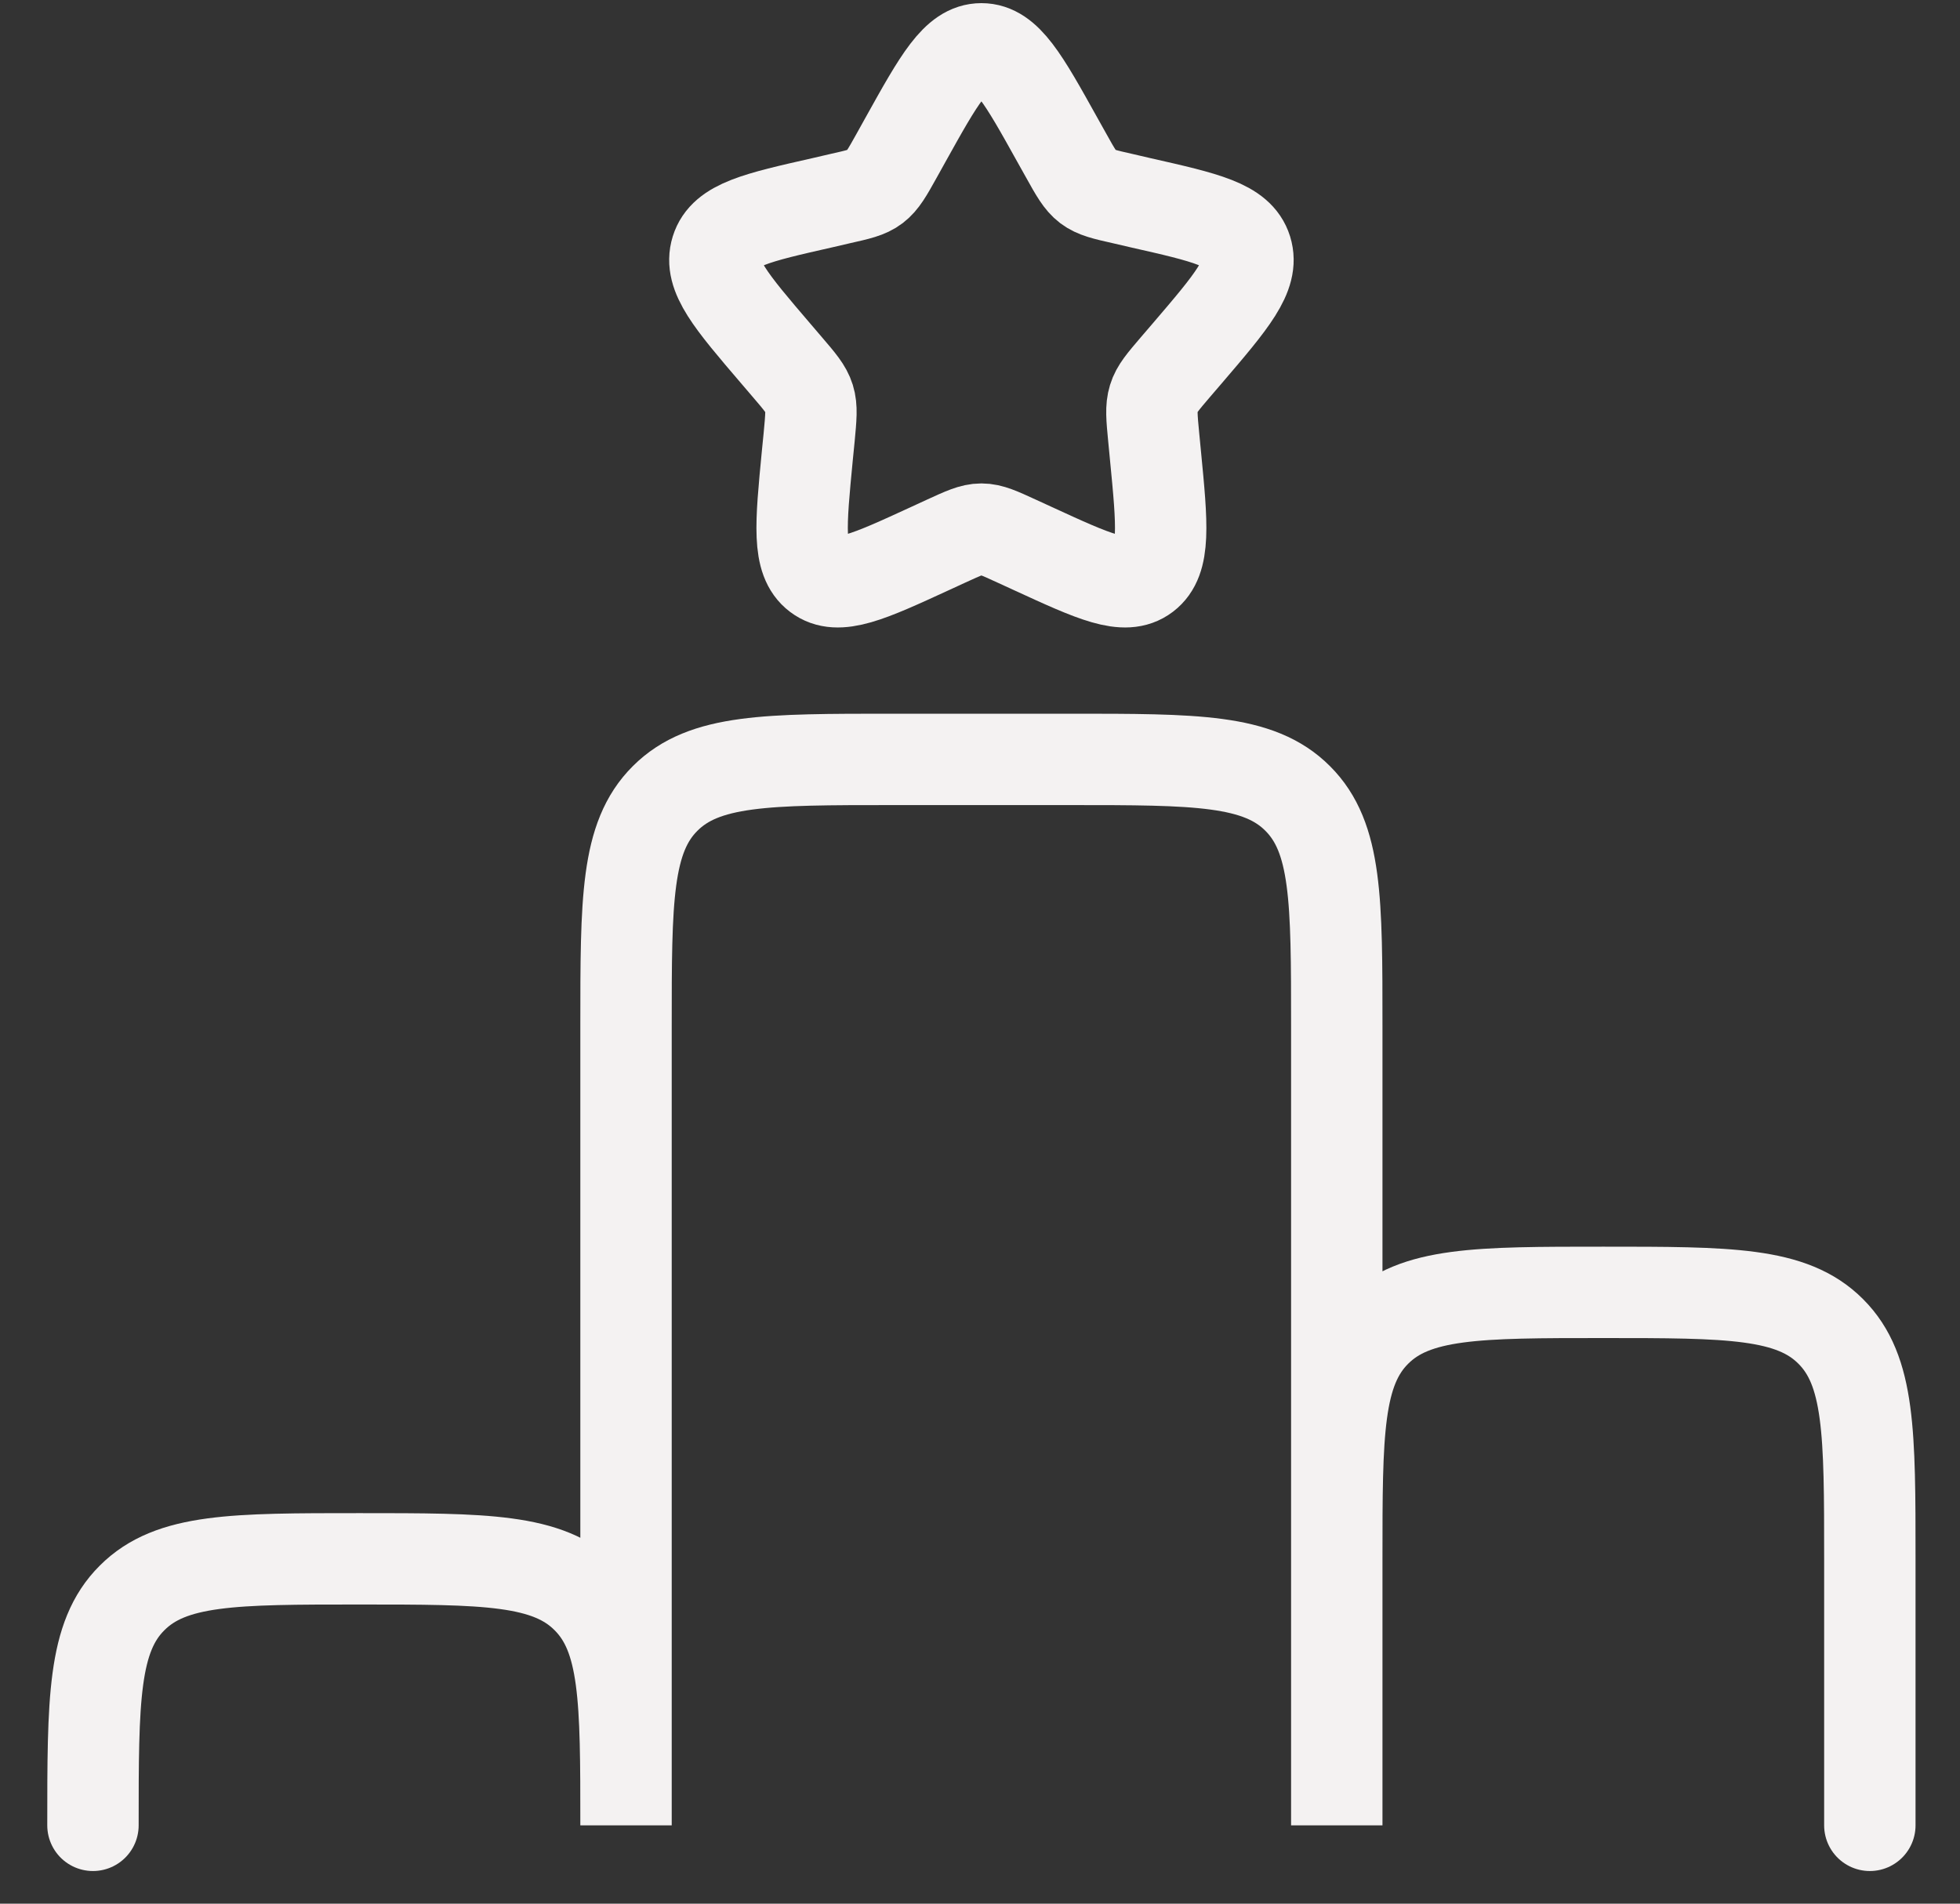 <svg width="35" height="34" viewBox="0 0 35 34" fill="none" xmlns="http://www.w3.org/2000/svg">
<rect x="0" y="0" width="35" height="34" fill="#333333" stroke="none"/>
<path d="M1.66 32.601C1.66 30.356 1.66 29.234 2.358 28.54C3.055 27.841 4.176 27.841 6.42 27.841C8.665 27.841 9.786 27.841 10.481 28.54C11.179 29.236 11.179 30.358 11.179 32.601V18.322C11.179 16.078 11.179 14.956 11.877 14.261C12.574 13.563 13.695 13.563 15.939 13.563H19.112C21.357 13.563 22.478 13.563 23.173 14.261C23.871 14.957 23.871 16.079 23.871 18.322V32.601V27.841C23.871 25.597 23.871 24.475 24.569 23.78C25.266 23.082 26.387 23.082 28.631 23.082C30.876 23.082 31.997 23.082 32.692 23.78C33.39 24.477 33.39 25.598 33.39 27.841V32.601" stroke="#F4F2F2" stroke-width="1.632" stroke-linecap="round"/>
<path d="M16.17 2.495C16.773 1.411 17.075 0.872 17.525 0.872C17.976 0.872 18.277 1.411 18.88 2.495L19.036 2.774C19.207 3.082 19.293 3.234 19.426 3.336C19.561 3.437 19.727 3.475 20.061 3.55L20.362 3.62C21.533 3.885 22.118 4.016 22.258 4.464C22.397 4.913 21.998 5.379 21.2 6.312L20.993 6.553C20.767 6.818 20.652 6.95 20.602 7.115C20.551 7.28 20.568 7.456 20.602 7.81L20.633 8.132C20.754 9.377 20.814 10.001 20.451 10.277C20.086 10.554 19.537 10.3 18.441 9.796L18.158 9.666C17.846 9.523 17.69 9.45 17.525 9.45C17.36 9.45 17.205 9.523 16.892 9.666L16.61 9.796C15.514 10.3 14.965 10.554 14.6 10.277C14.235 10.001 14.297 9.377 14.417 8.132L14.449 7.81C14.482 7.456 14.5 7.28 14.449 7.115C14.398 6.951 14.284 6.818 14.057 6.553L13.851 6.312C13.053 5.379 12.653 4.913 12.793 4.464C12.932 4.016 13.518 3.885 14.689 3.62L14.99 3.55C15.323 3.475 15.49 3.439 15.625 3.336C15.758 3.234 15.844 3.082 16.015 2.774L16.17 2.495Z" stroke="#F4F2F2" stroke-width="1.632"/>
</svg>
